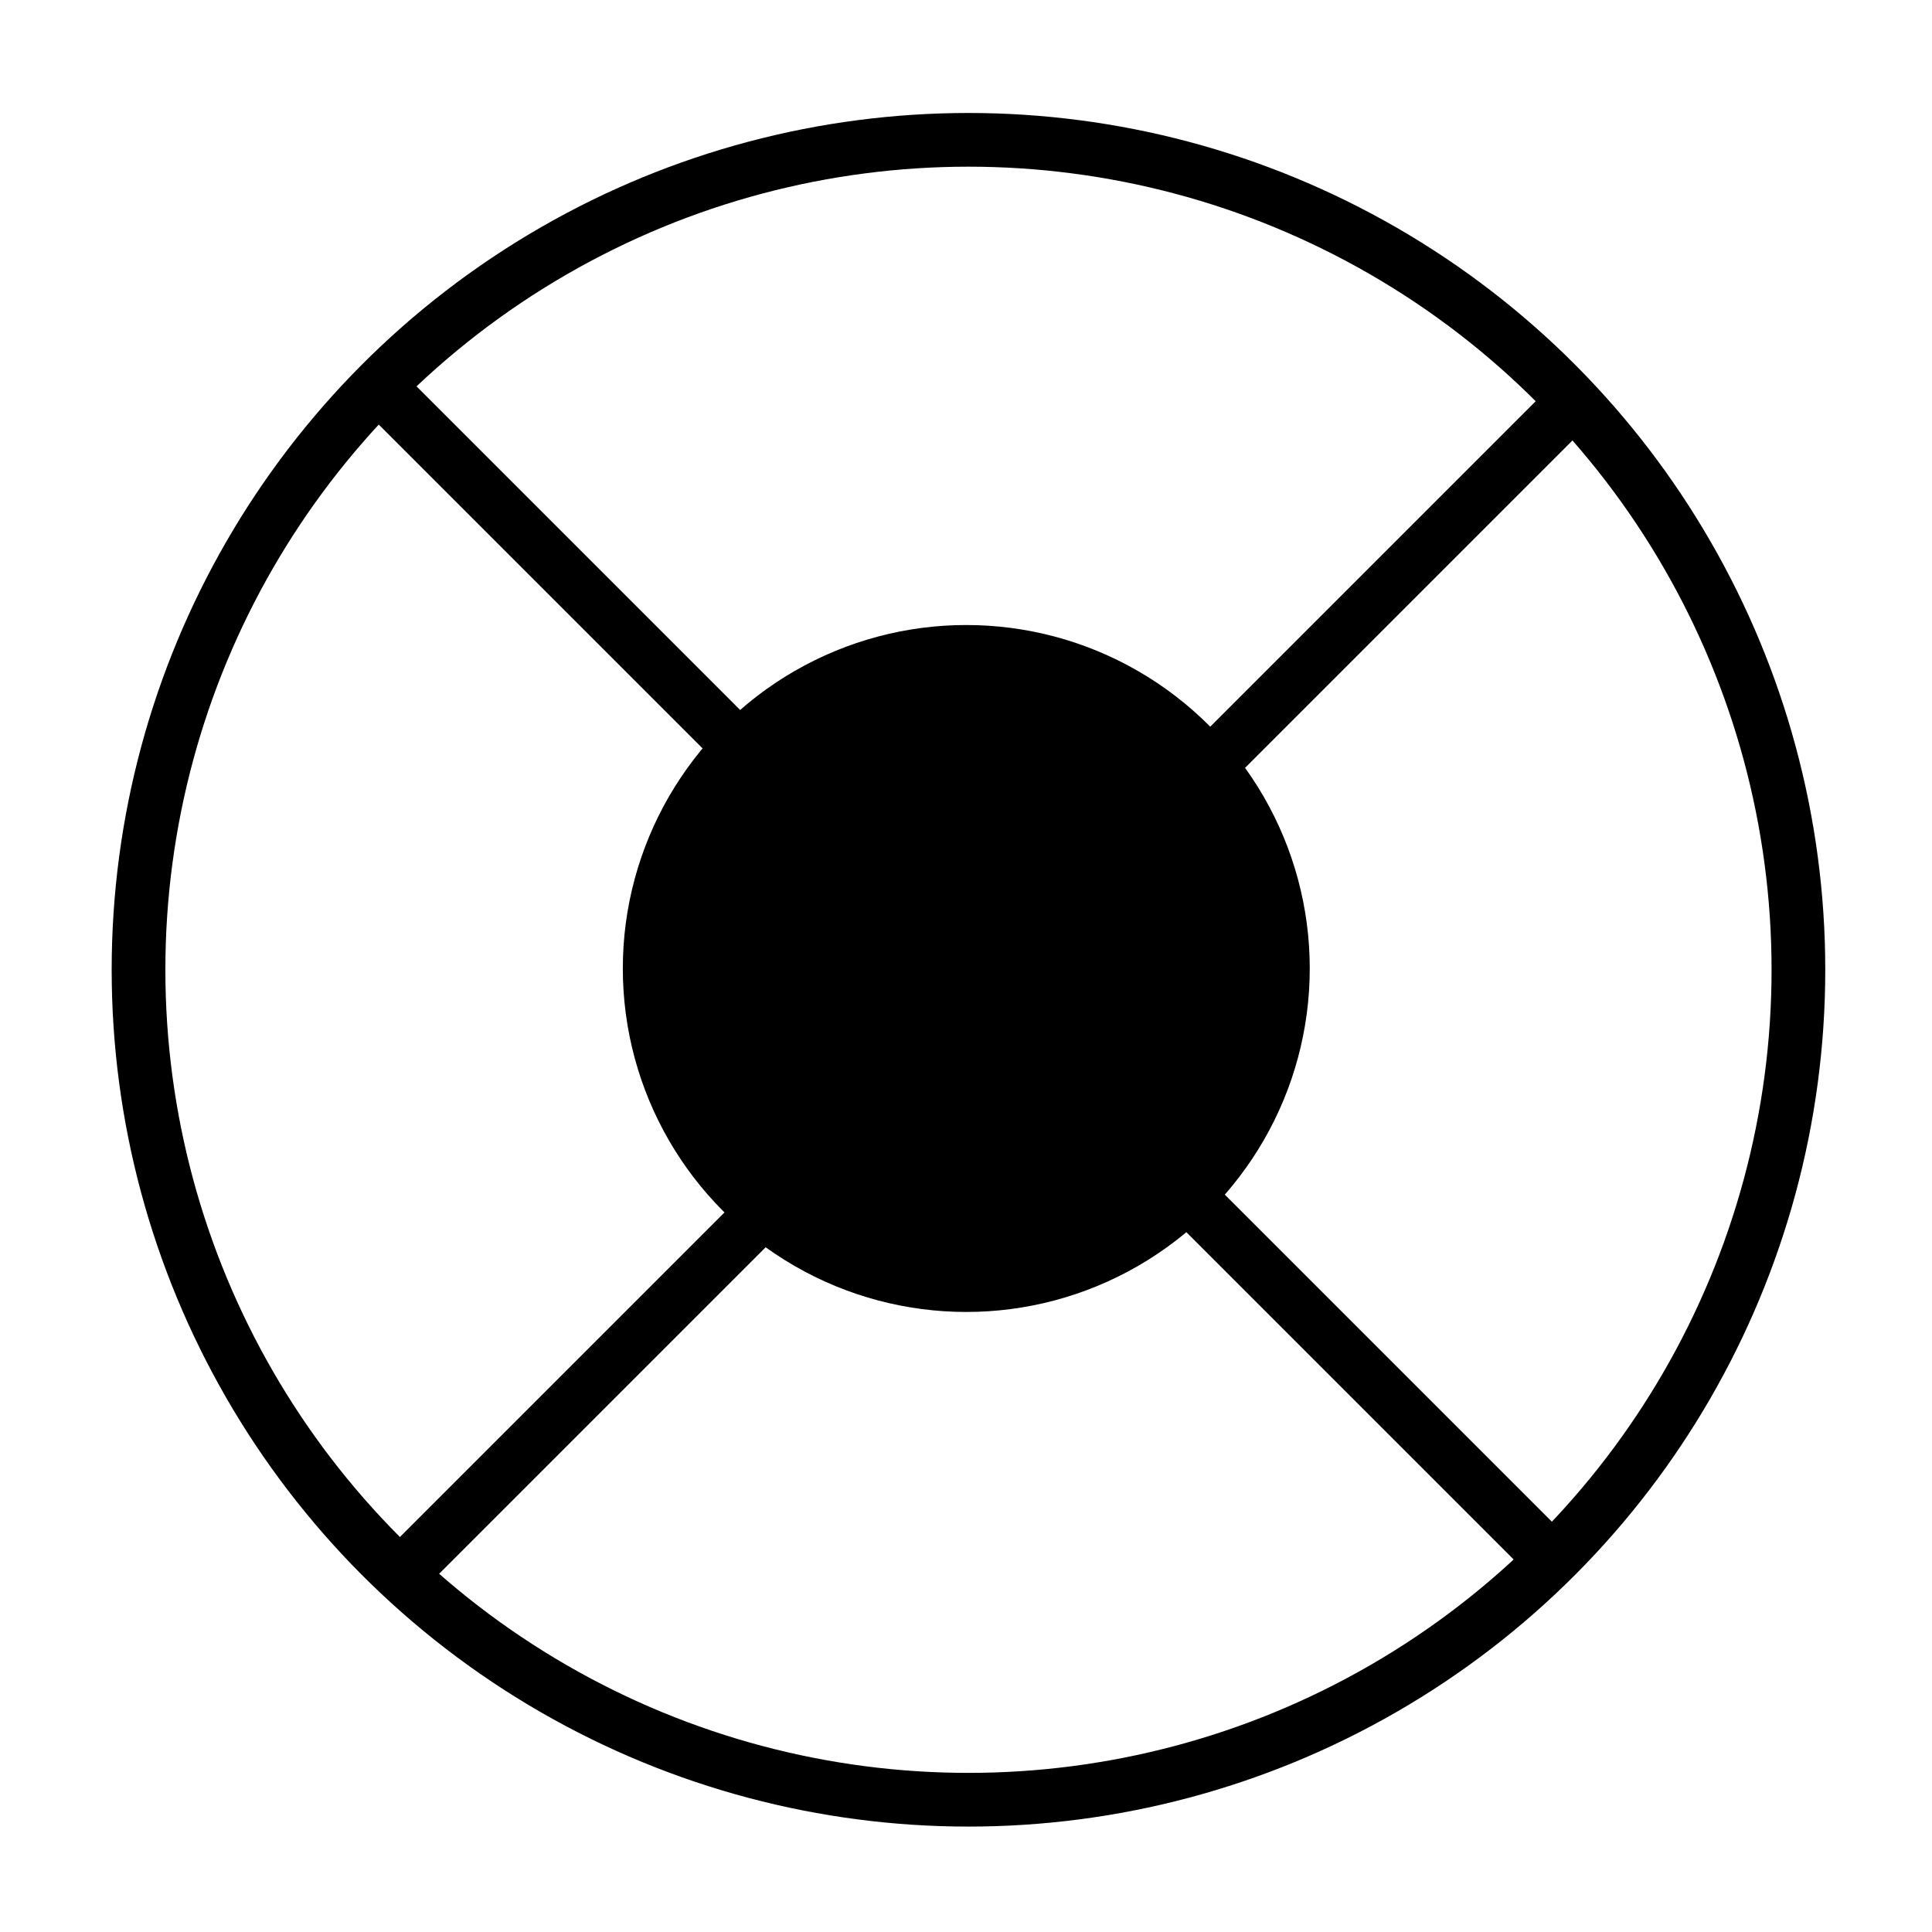 <?xml version="1.0" encoding="UTF-8" standalone="no"?>
<!DOCTYPE svg PUBLIC "-//W3C//DTD SVG 1.1//EN" "http://www.w3.org/Graphics/SVG/1.1/DTD/svg11.dtd">
<svg width="100%" height="100%" viewBox="0 0 400 400" version="1.1" xmlns="http://www.w3.org/2000/svg" xmlns:xlink="http://www.w3.org/1999/xlink" xml:space="preserve" xmlns:serif="http://www.serif.com/" style="fill-rule:evenodd;clip-rule:evenodd;stroke-linecap:round;stroke-linejoin:round;stroke-miterlimit:1.5;">
    <g transform="matrix(1,0,0,1,-50,-154)">
        <g transform="matrix(4.167,0,0,4.167,0,0)">
            <g id="TrackpadCenter" transform="matrix(0.363,0,0,0.363,-105.926,-113.143)">
                <circle cx="457.421" cy="546.237" r="113.599" style="fill:none;"/>
                <clipPath id="_clip1">
                    <circle cx="457.421" cy="546.237" r="113.599"/>
                </clipPath>
                <g clip-path="url(#_clip1)">
                    <g transform="matrix(2.757,0,0,2.757,-1596.98,-452.015)">
                        <g transform="matrix(0.72,0.72,-0.72,0.72,53.048,-719.165)">
                            <path d="M1232.76,229.281L1232.76,311.047" style="fill:none;stroke:black;stroke-width:2.62px;"/>
                        </g>
                        <g transform="matrix(0.72,0.72,-0.72,0.72,49.716,-715.761)">
                            <path d="M1190.34,265.779L1272.38,265.779" style="fill:none;stroke:black;stroke-width:2.62px;"/>
                        </g>
                    </g>
                    <g transform="matrix(3.334,0,0,3.334,-2073.17,-956.177)">
                        <circle cx="758.936" cy="450.581" r="14.101"/>
                    </g>
                </g>
                <circle cx="457.421" cy="546.237" r="113.599" style="fill:none;stroke:black;stroke-width:7.35px;"/>
            </g>
        </g>
    </g>
</svg>
